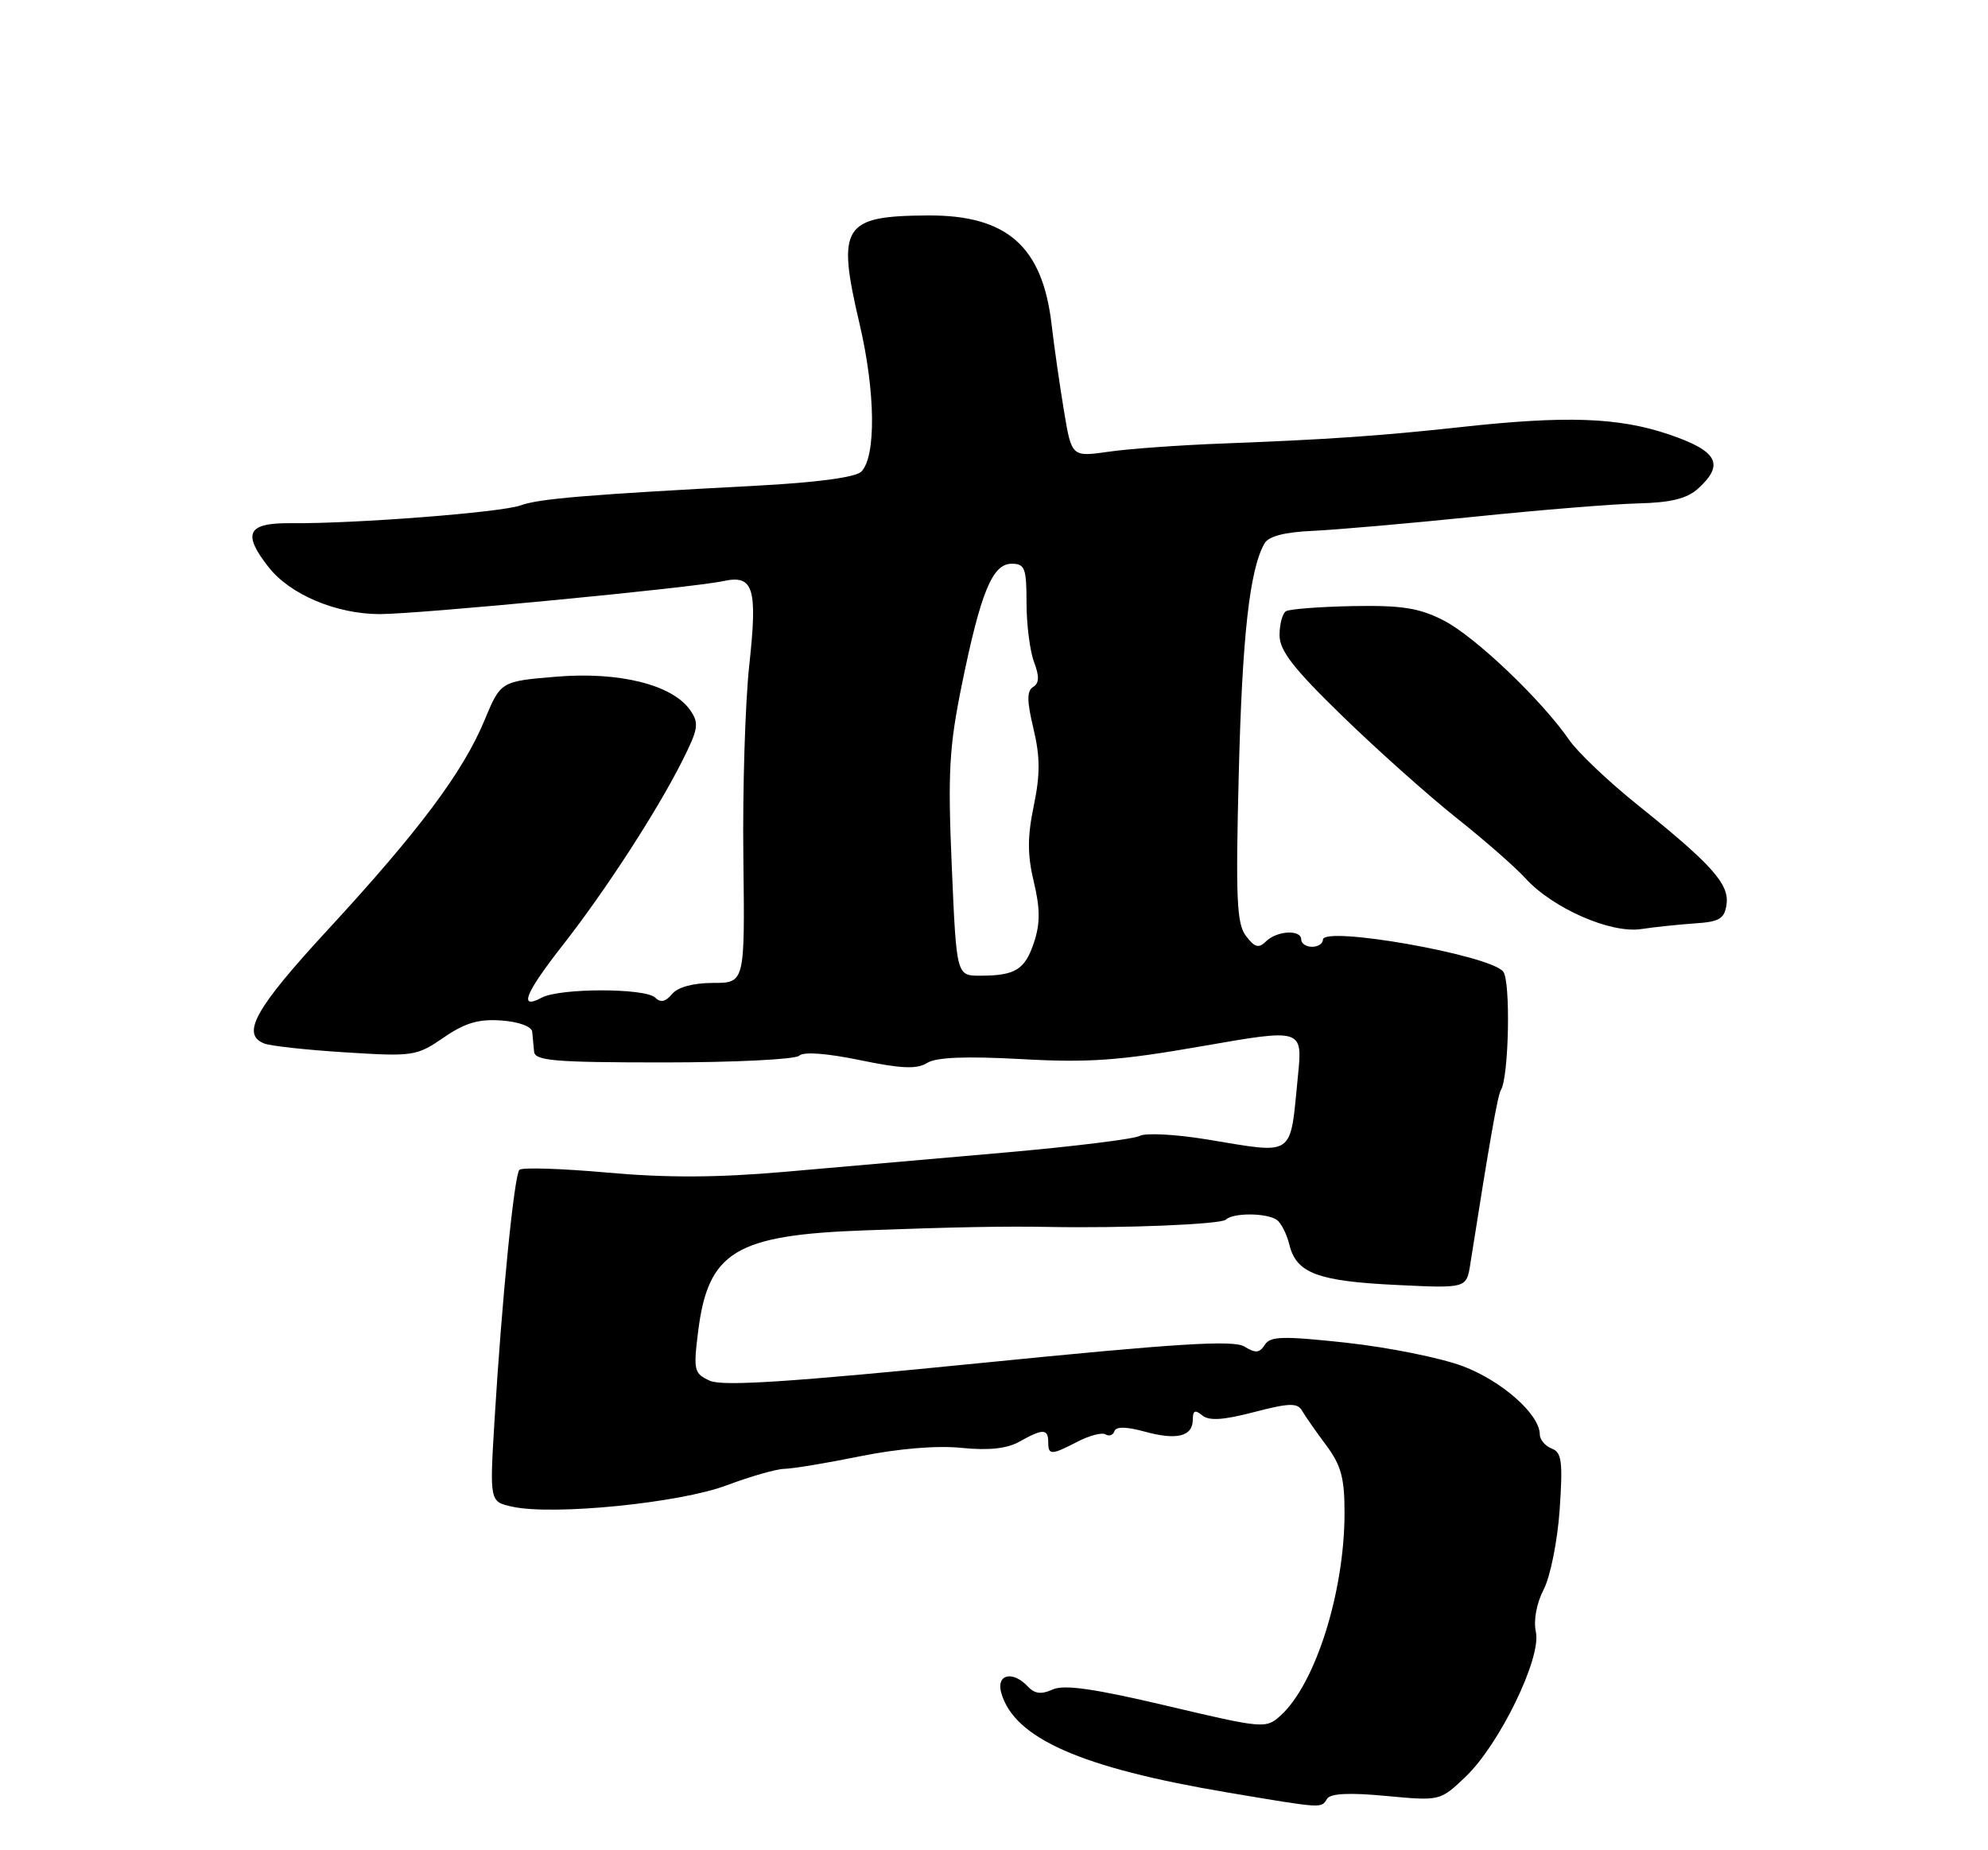 <?xml version="1.0" encoding="UTF-8" standalone="no"?>
<!DOCTYPE svg PUBLIC "-//W3C//DTD SVG 1.1//EN" "http://www.w3.org/Graphics/SVG/1.1/DTD/svg11.dtd" >
<svg xmlns="http://www.w3.org/2000/svg" xmlns:xlink="http://www.w3.org/1999/xlink" version="1.1" viewBox="0 0 275 256">
 <g >
 <path fill="currentColor"
d=" M 183.57 248.89 C 184.03 248.14 186.64 248.01 191.73 248.49 C 199.21 249.19 199.21 249.19 202.72 245.85 C 207.41 241.39 213.24 229.40 212.46 225.82 C 212.11 224.22 212.54 221.85 213.54 219.92 C 214.46 218.14 215.45 213.20 215.75 208.87 C 216.20 202.22 216.04 200.95 214.64 200.42 C 213.74 200.07 213.00 199.19 213.00 198.47 C 213.00 195.70 207.74 191.05 202.33 189.02 C 199.26 187.87 192.04 186.42 186.29 185.79 C 177.44 184.83 175.70 184.87 174.95 186.08 C 174.24 187.21 173.67 187.26 172.15 186.32 C 170.64 185.38 162.93 185.86 135.38 188.62 C 109.26 191.23 99.95 191.84 98.19 191.04 C 96.01 190.05 95.90 189.62 96.57 184.24 C 97.95 173.19 101.71 170.89 119.49 170.24 C 131.91 169.78 138.96 169.65 145.00 169.76 C 155.46 169.96 168.92 169.40 169.58 168.75 C 170.54 167.79 175.16 167.80 176.60 168.77 C 177.20 169.17 177.99 170.72 178.36 172.22 C 179.32 176.16 182.27 177.27 193.17 177.79 C 202.86 178.26 202.86 178.26 203.39 174.88 C 206.07 157.82 207.18 151.52 207.62 150.81 C 208.73 149.01 208.99 135.69 207.93 134.42 C 206.03 132.12 183.00 128.06 183.00 130.02 C 183.00 130.56 182.32 131.00 181.50 131.00 C 180.68 131.00 180.00 130.55 180.00 130.00 C 180.00 128.58 176.65 128.76 175.13 130.25 C 174.12 131.25 173.57 131.10 172.35 129.50 C 171.07 127.81 170.92 124.31 171.36 107.00 C 171.84 87.99 172.85 78.87 174.91 75.20 C 175.47 74.20 177.68 73.62 181.62 73.45 C 184.85 73.30 194.93 72.42 204.00 71.49 C 213.07 70.55 223.27 69.73 226.65 69.65 C 231.14 69.54 233.36 68.99 234.90 67.60 C 238.61 64.23 237.60 62.39 230.81 60.09 C 223.84 57.74 216.62 57.49 202.00 59.10 C 190.94 60.31 183.51 60.82 169.00 61.37 C 163.22 61.59 156.19 62.09 153.37 62.50 C 148.24 63.23 148.24 63.23 147.18 56.86 C 146.60 53.36 145.82 47.96 145.46 44.84 C 144.19 34.07 139.28 29.75 128.36 29.81 C 116.57 29.88 115.72 31.24 118.90 44.80 C 121.11 54.20 121.21 63.18 119.14 65.26 C 118.37 66.04 113.00 66.76 104.70 67.20 C 81.13 68.45 74.54 69.00 72.00 69.93 C 69.34 70.90 49.01 72.48 40.25 72.39 C 34.20 72.33 33.47 73.79 37.17 78.49 C 40.14 82.27 46.50 84.95 52.50 84.97 C 57.86 84.97 95.80 81.33 100.06 80.40 C 104.24 79.49 104.81 81.35 103.65 92.00 C 103.08 97.22 102.71 109.26 102.83 118.75 C 103.04 136.00 103.04 136.00 98.64 136.00 C 95.90 136.00 93.76 136.58 92.96 137.54 C 92.08 138.61 91.37 138.77 90.64 138.04 C 89.29 136.69 77.45 136.69 74.93 138.04 C 71.69 139.77 72.63 137.43 77.88 130.73 C 83.76 123.21 90.81 112.34 94.32 105.39 C 96.62 100.83 96.74 100.07 95.46 98.24 C 93.00 94.73 85.64 92.90 76.93 93.63 C 69.26 94.27 69.26 94.27 67.01 99.68 C 64.06 106.81 57.94 114.99 45.34 128.65 C 35.26 139.58 33.29 143.13 36.58 144.39 C 37.45 144.73 42.52 145.28 47.83 145.61 C 57.15 146.20 57.64 146.12 61.37 143.56 C 64.33 141.52 66.21 140.97 69.37 141.20 C 71.76 141.37 73.55 142.03 73.62 142.75 C 73.69 143.44 73.81 144.68 73.88 145.50 C 73.98 146.77 76.70 147.00 91.80 147.00 C 101.59 147.00 110.03 146.58 110.55 146.07 C 111.14 145.49 114.35 145.73 118.95 146.68 C 124.68 147.87 126.84 147.96 128.25 147.07 C 129.52 146.28 133.59 146.12 141.30 146.54 C 150.62 147.06 154.83 146.75 166.35 144.74 C 180.20 142.32 180.20 142.32 179.54 148.91 C 178.40 160.31 179.31 159.68 166.80 157.63 C 162.56 156.94 158.45 156.73 157.67 157.16 C 156.89 157.60 148.44 158.64 138.88 159.48 C 129.32 160.32 115.65 161.51 108.50 162.14 C 99.23 162.95 92.20 162.98 84.00 162.24 C 77.67 161.68 72.21 161.50 71.85 161.86 C 71.13 162.58 69.42 179.76 68.40 196.64 C 67.73 207.78 67.73 207.78 70.87 208.47 C 76.49 209.71 94.02 207.96 100.50 205.52 C 103.80 204.28 107.40 203.25 108.50 203.23 C 109.60 203.22 114.33 202.44 119.00 201.49 C 124.27 200.43 129.59 199.98 133.00 200.33 C 136.77 200.71 139.28 200.44 141.00 199.48 C 144.23 197.66 145.00 197.66 145.00 199.50 C 145.00 201.37 145.39 201.37 149.08 199.46 C 150.72 198.61 152.46 198.16 152.94 198.47 C 153.43 198.77 153.98 198.56 154.16 198.02 C 154.38 197.36 155.82 197.39 158.34 198.08 C 162.79 199.31 165.00 198.75 165.00 196.41 C 165.00 195.16 165.32 195.02 166.30 195.83 C 167.24 196.62 169.23 196.49 173.47 195.38 C 178.30 194.12 179.47 194.08 180.10 195.17 C 180.52 195.90 182.02 198.05 183.43 199.94 C 185.53 202.76 186.00 204.49 185.99 209.44 C 185.96 220.35 181.94 233.03 177.14 237.37 C 175.12 239.20 174.80 239.18 161.42 236.02 C 151.34 233.64 147.19 233.05 145.62 233.76 C 144.07 234.47 143.13 234.36 142.20 233.37 C 140.08 231.09 137.76 231.65 138.51 234.25 C 140.31 240.53 149.56 244.60 169.74 248.00 C 183.11 250.25 182.74 250.23 183.57 248.89 Z  M 234.50 127.76 C 237.85 127.54 238.55 127.12 238.83 125.14 C 239.23 122.33 236.83 119.64 226.57 111.40 C 222.52 108.16 218.26 104.10 217.08 102.40 C 213.27 96.86 204.01 88.05 199.71 85.85 C 196.30 84.11 193.93 83.74 187.14 83.86 C 182.54 83.95 178.38 84.27 177.89 84.57 C 177.40 84.87 177.00 86.36 177.00 87.88 C 177.00 90.03 178.92 92.50 185.75 99.13 C 190.56 103.81 197.65 110.13 201.50 113.19 C 205.35 116.25 209.62 119.99 211.00 121.51 C 214.76 125.65 222.77 129.18 227.00 128.55 C 228.93 128.26 232.30 127.91 234.50 127.76 Z  M 131.66 119.90 C 131.10 106.89 131.29 103.40 133.05 94.74 C 135.67 81.91 137.28 78.00 139.95 78.00 C 141.77 78.00 142.00 78.62 142.00 83.43 C 142.00 86.42 142.47 90.10 143.04 91.60 C 143.79 93.59 143.76 94.53 142.91 95.05 C 142.03 95.60 142.04 96.99 142.96 100.82 C 143.89 104.72 143.90 107.16 143.00 111.50 C 142.11 115.80 142.11 118.28 143.01 122.03 C 143.89 125.71 143.90 127.77 143.04 130.37 C 141.79 134.17 140.45 135.00 135.57 135.00 C 132.31 135.00 132.31 135.00 131.66 119.90 Z "/>
</g>
</svg>